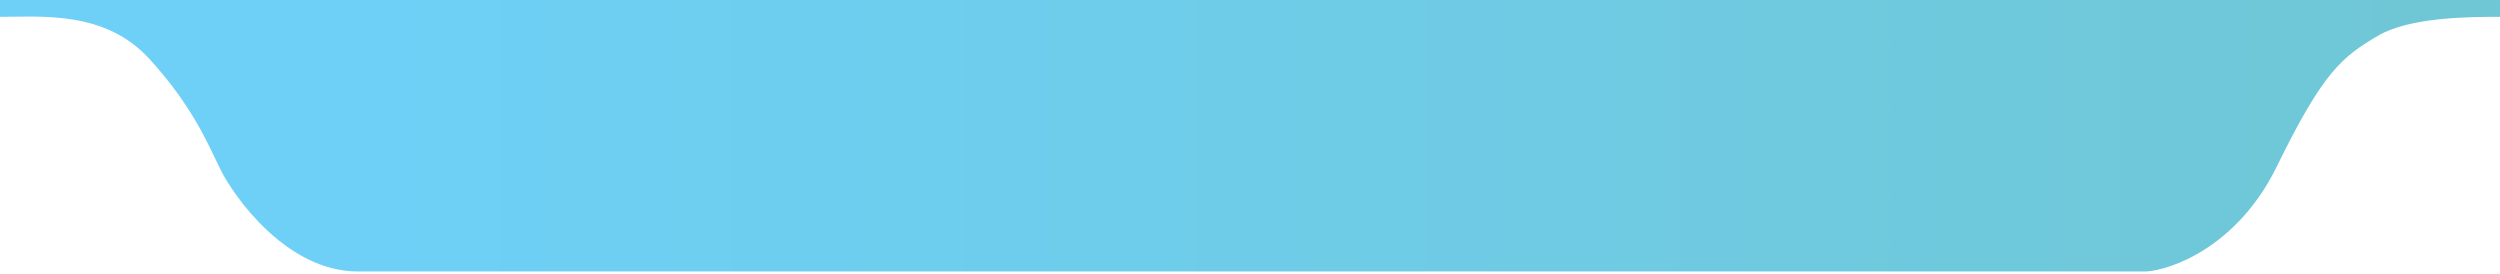 <svg width="594" height="65" viewBox="0 0 594 65" fill="none" xmlns="http://www.w3.org/2000/svg">
<path d="M0 4V0H594V4C587 4 572.65 4 565 8.5C556.5 13.5 552 17 541 39.5C531.492 58.948 515.5 64.167 510 64.5H85C68 64.5 55.5 46.5 52.5 40.5C49.5 34.5 46.005 25.505 35.5 14C25 2.5 10 4 0 4Z" fill="url(#paint0_linear_10_98475)"/>
<defs>
<linearGradient id="paint0_linear_10_98475" x1="91.385" y1="32.25" x2="594" y2="32.25" gradientUnits="userSpaceOnUse">
<stop stop-color="#6ED0F6"/>
<stop offset="0.985" stop-color="#6FC7D5"/>
</linearGradient>
</defs>
</svg>
